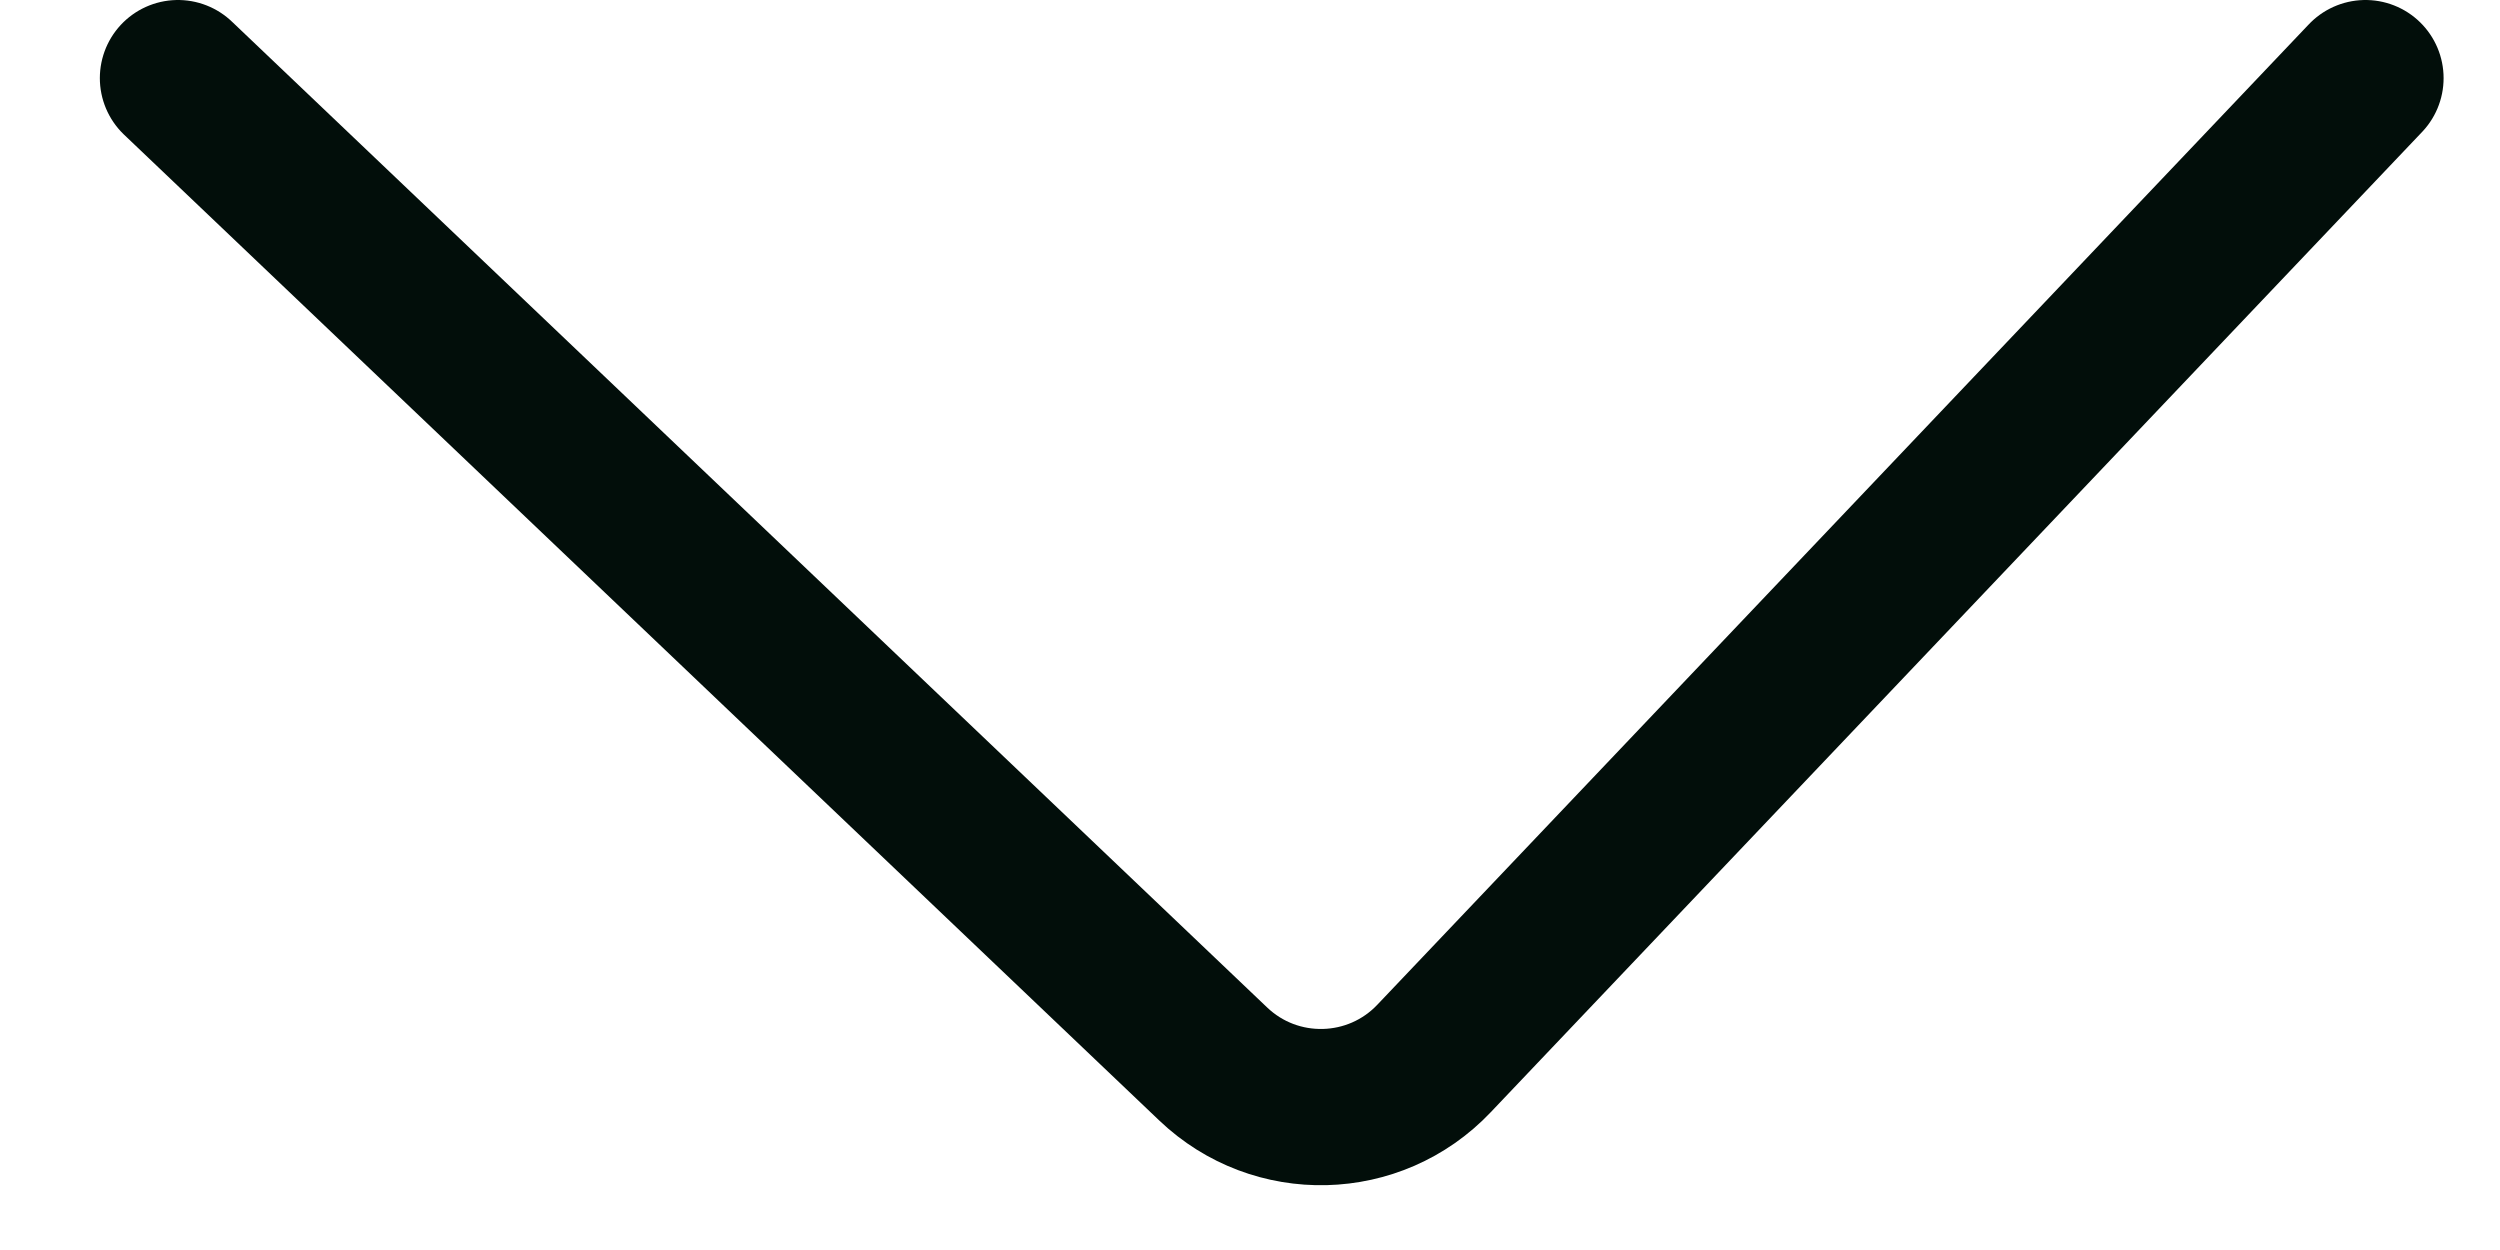 <svg width="16" height="8" viewBox="0 0 16 8" fill="none" xmlns="http://www.w3.org/2000/svg">
<path id="Vector 1683" d="M1.139 0.5L7.764 6.809C8.164 7.191 8.798 7.175 9.178 6.774L15.139 0.5" stroke="#020E0A" stroke-linecap="round"/>
</svg>
